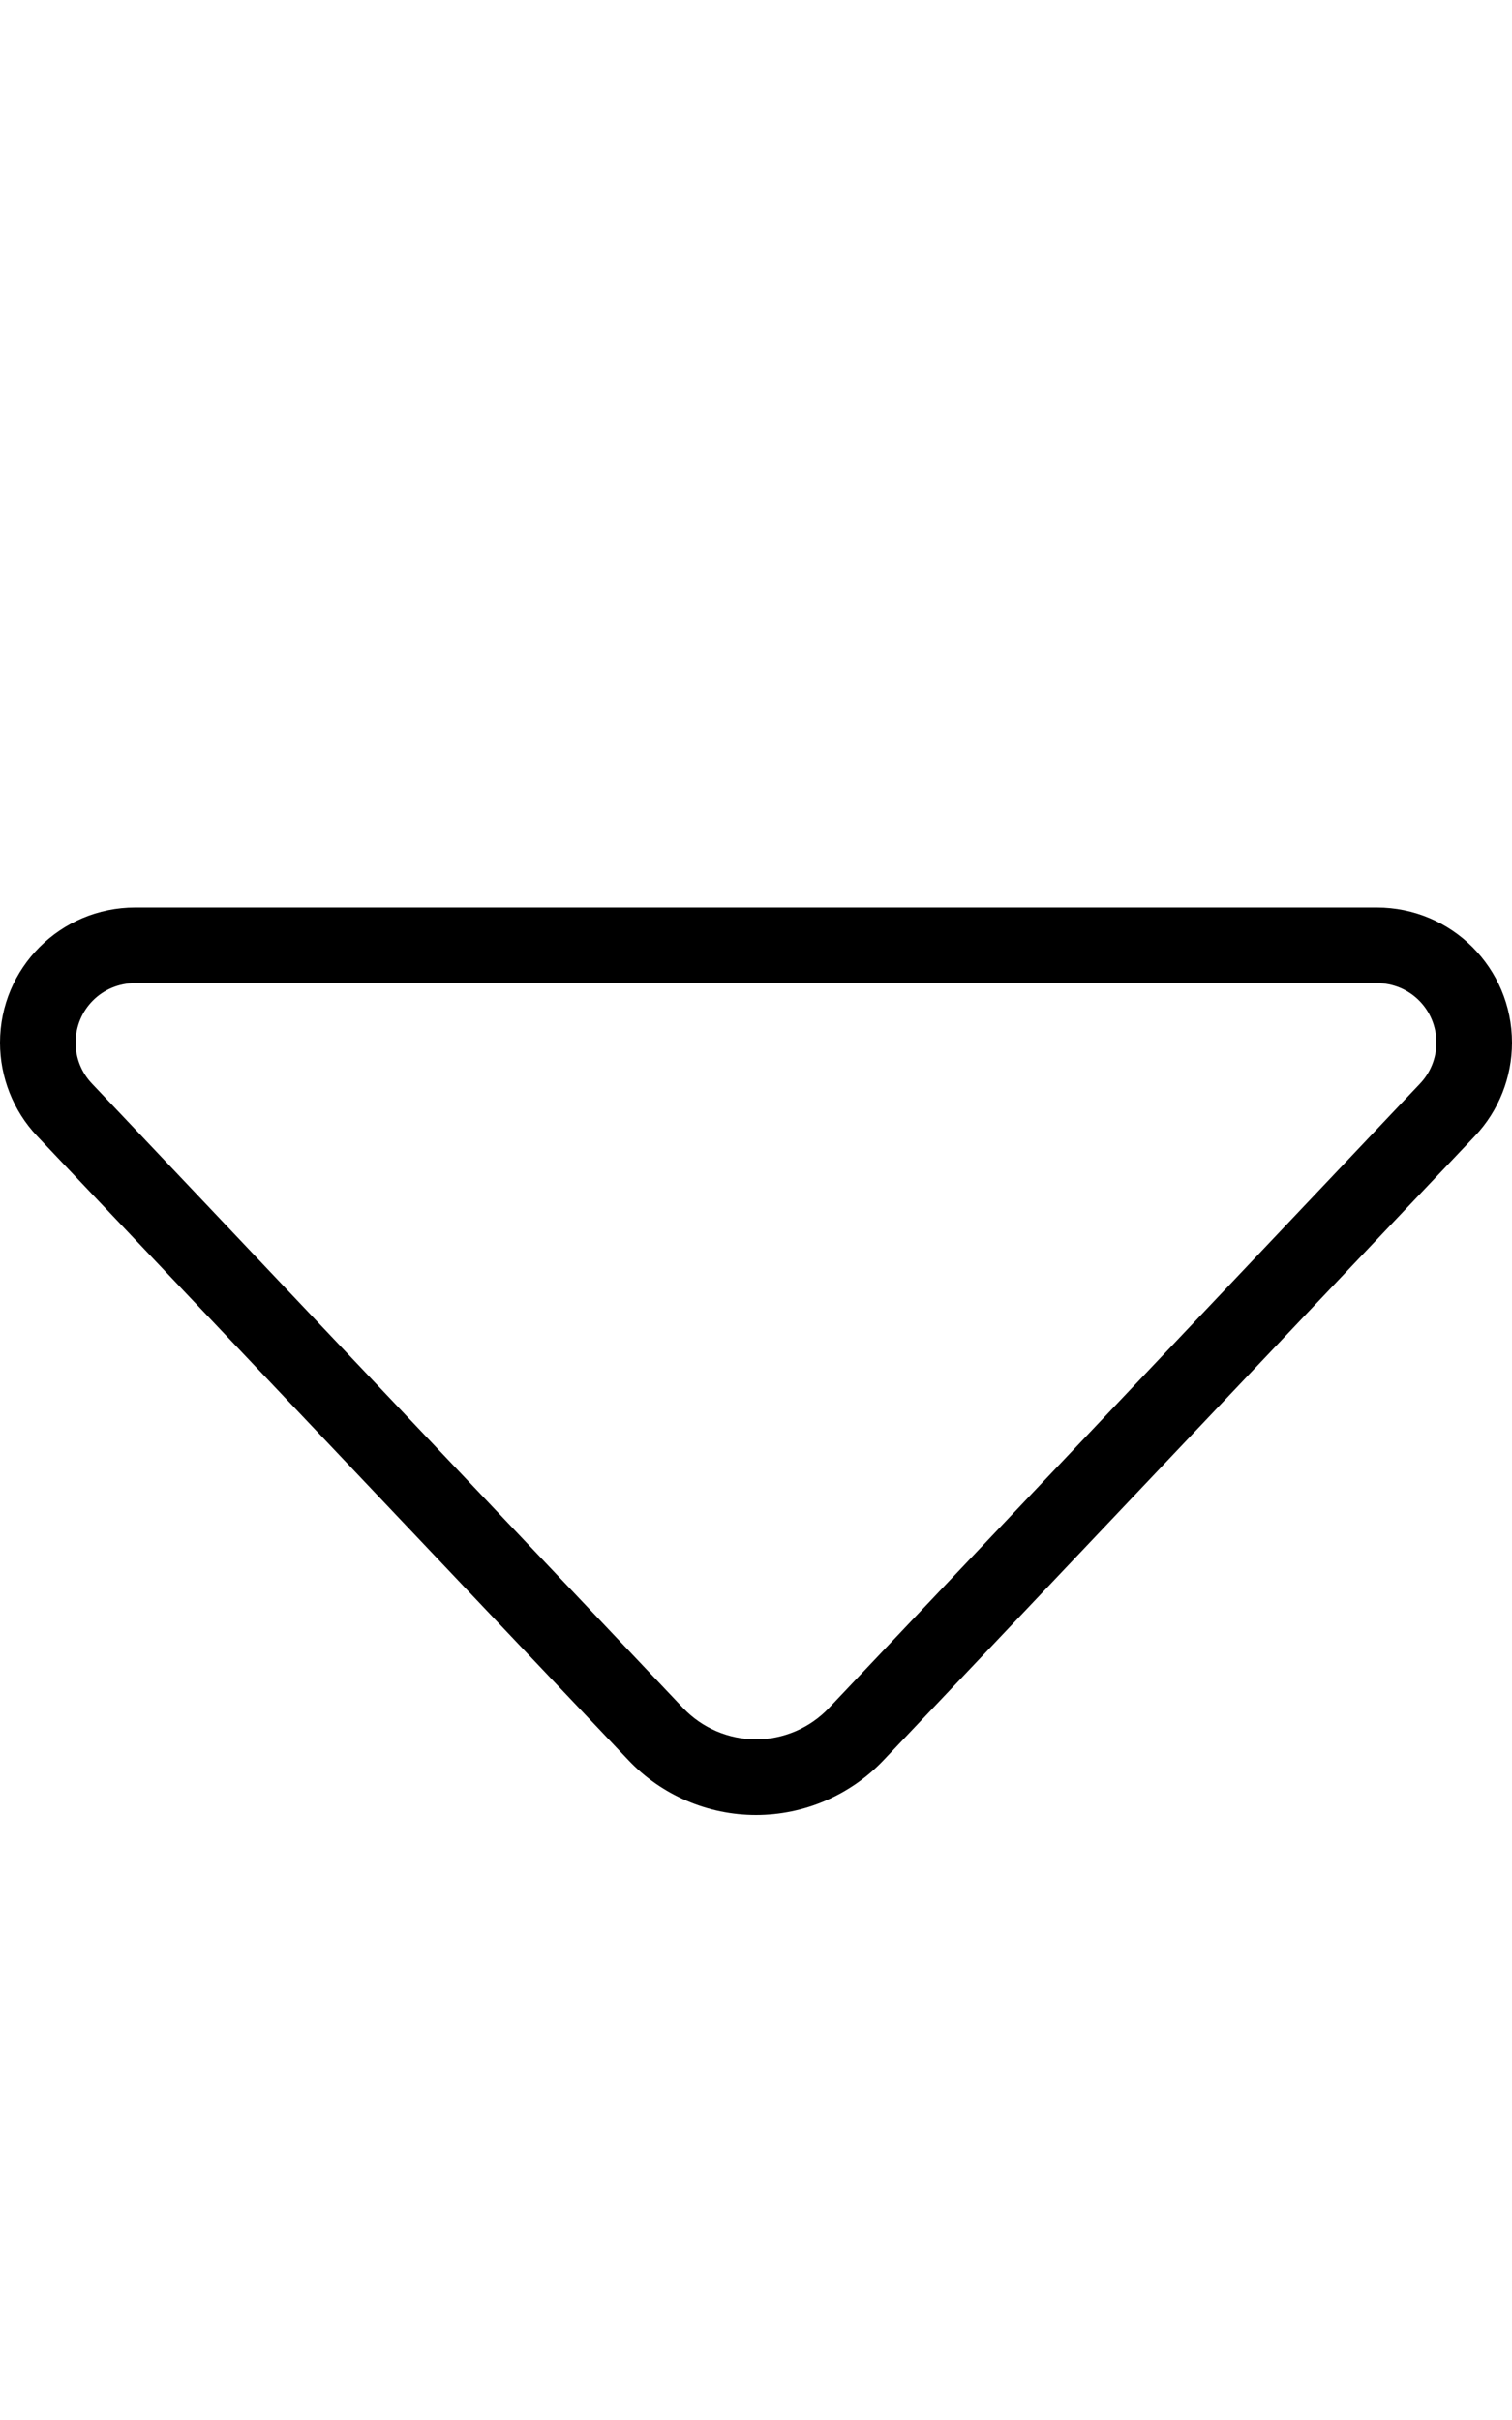 <svg xmlns="http://www.w3.org/2000/svg" viewBox="0 0 320 512" fill="currentColor" class="svgBox" id="caret-down-b-t"><path d="M144.6 361.4c4 4.2 9.6 6.6 15.4 6.6s11.4-2.4 15.4-6.6L300.5 229.3c2.2-2.3 3.5-5.4 3.5-8.7c0-7-5.6-12.6-12.6-12.6H28.6c-7 0-12.6 5.6-12.6 12.6c0 3.2 1.2 6.3 3.5 8.7L144.6 361.4zm-11.6 11L7.8 240.3C2.8 235 0 227.9 0 220.6C0 204.8 12.8 192 28.6 192H291.4c15.8 0 28.6 12.8 28.6 28.6c0 7.3-2.8 14.4-7.8 19.7L187 372.4c-7 7.4-16.8 11.6-27 11.6s-20-4.2-27-11.6z"/></svg>